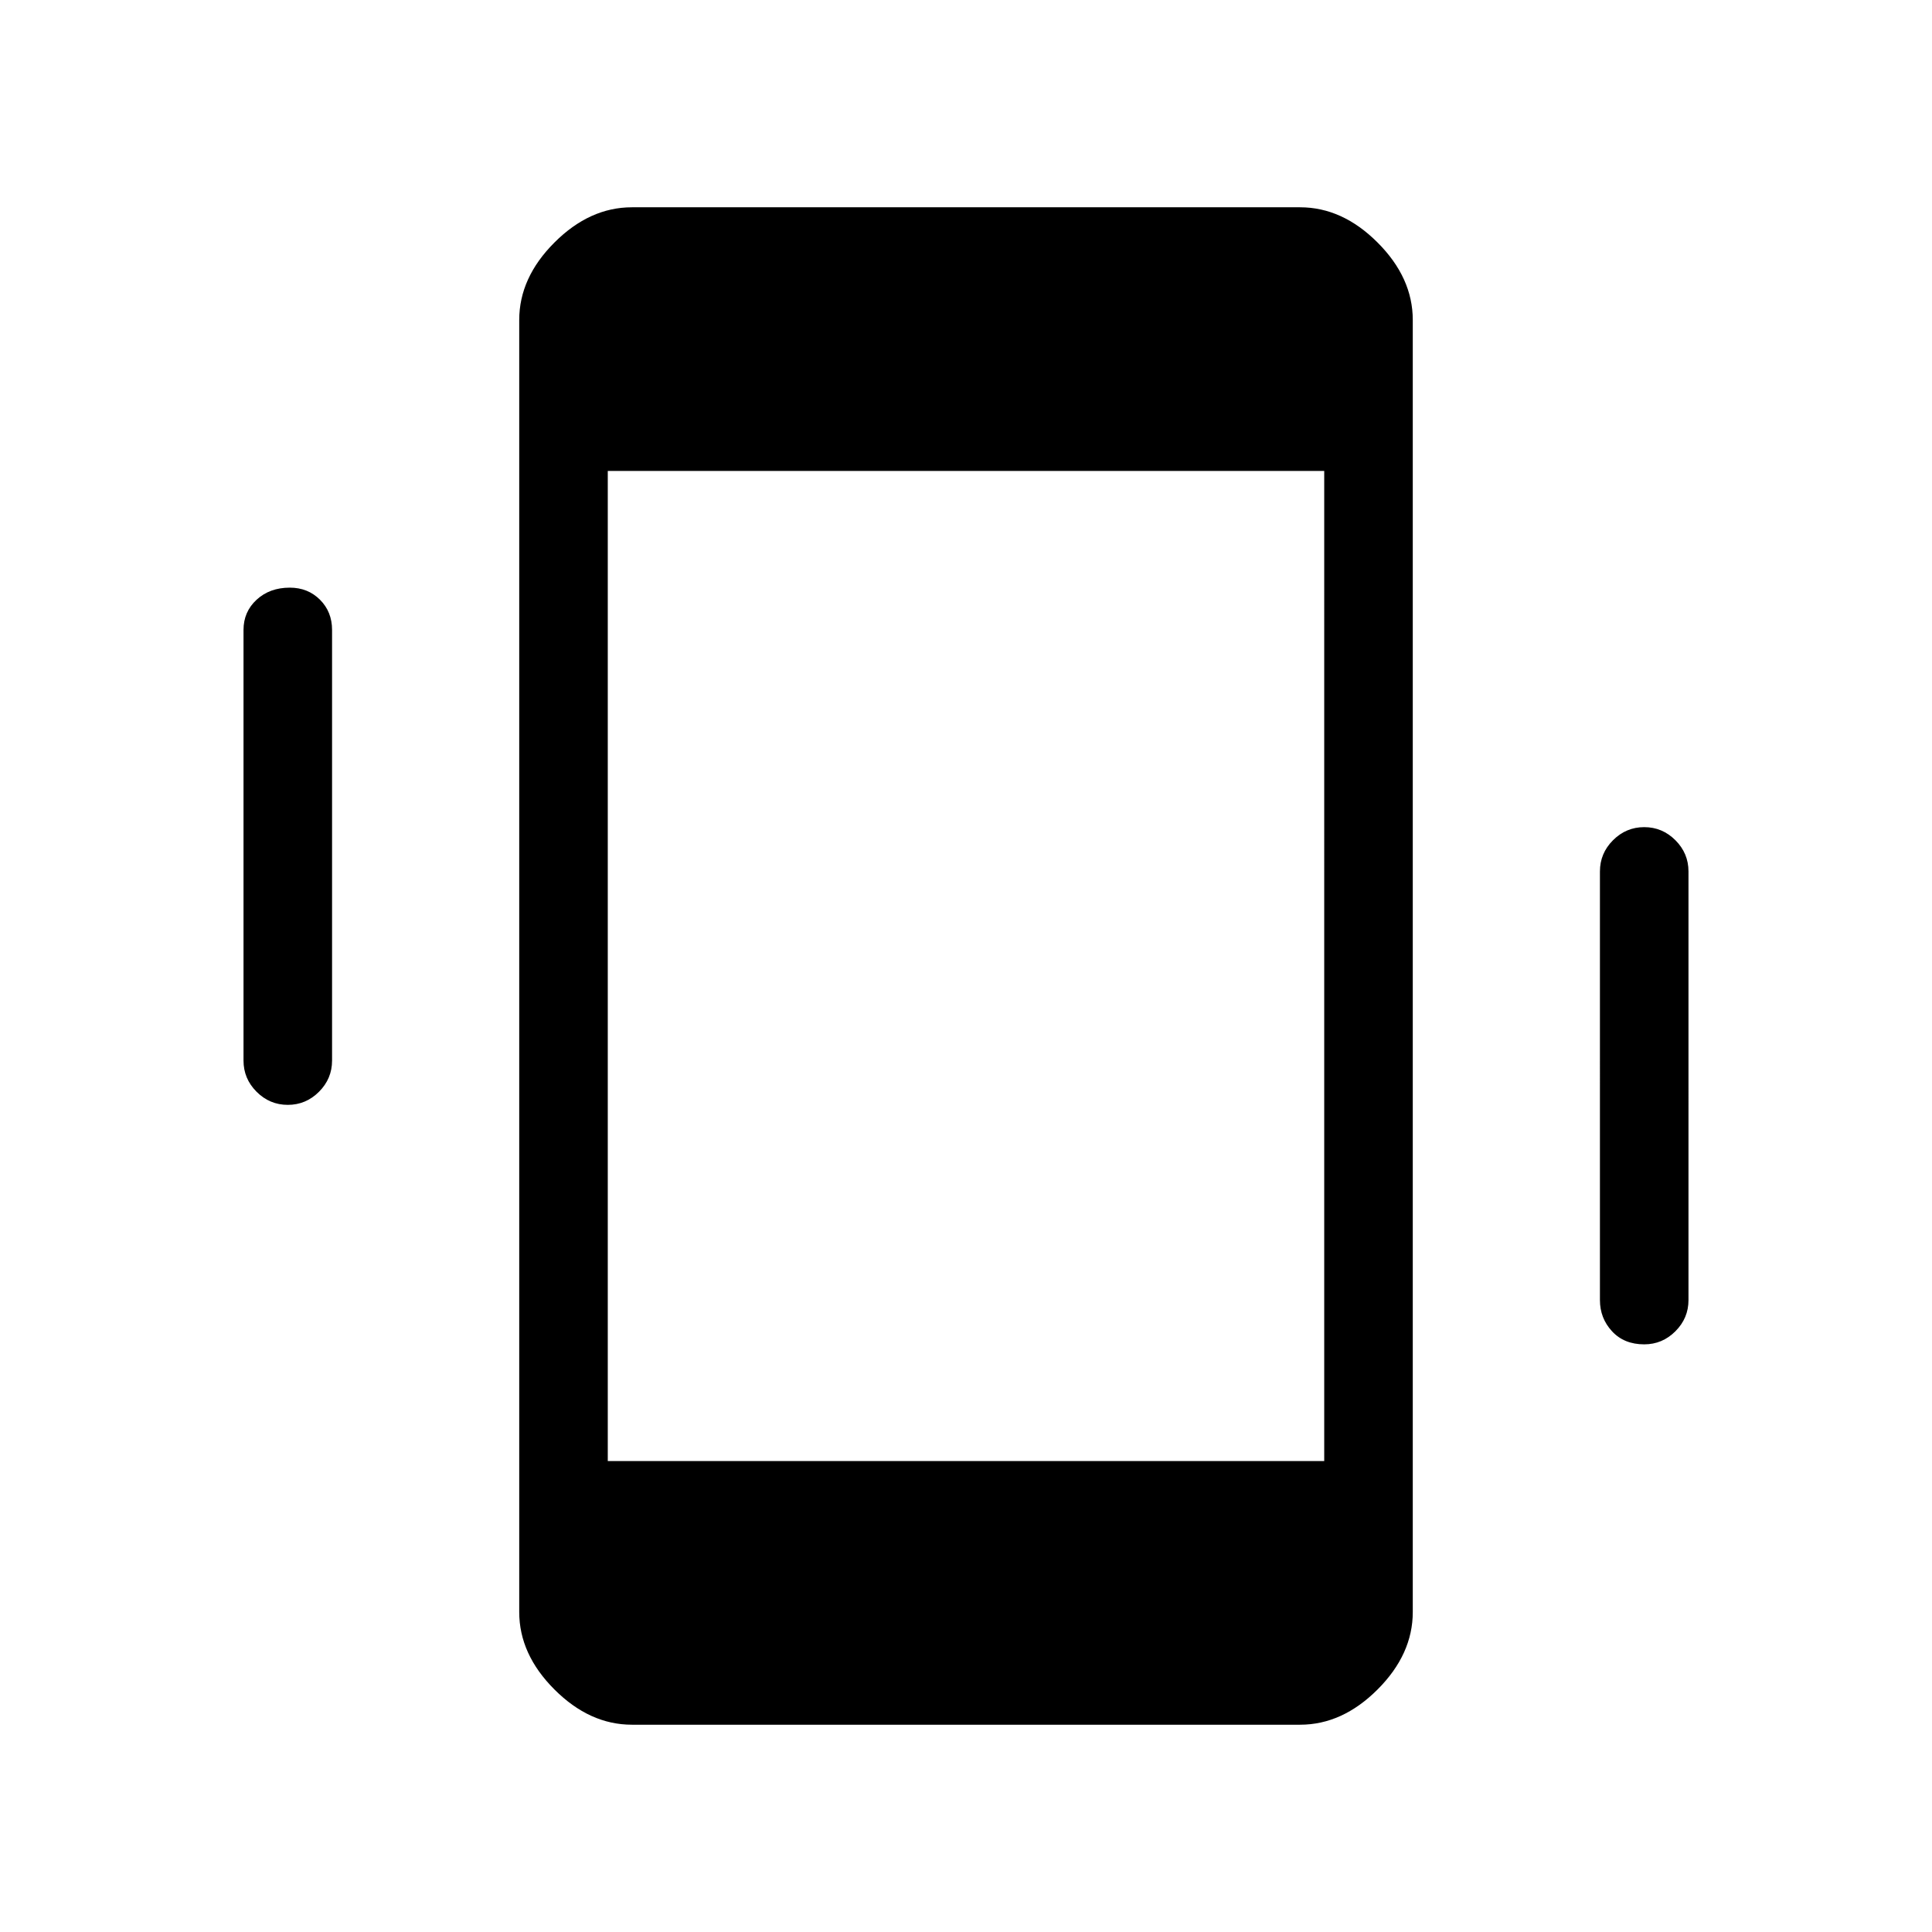 <svg xmlns="http://www.w3.org/2000/svg" height="48" width="48"><path d="M15.7 42.85q-1.05 0-1.925-.875T12.9 40.05V7.95q0-1.05.875-1.925T15.7 5.15h16.6q1.05 0 1.925.875T35.1 7.95v32.1q0 1.05-.875 1.925t-1.925.875Zm-.6-6.55h17.8V11.7H15.1Zm-7.95-8.85q-.45 0-.775-.325t-.325-.775v-10.7q0-.45.325-.75t.825-.3q.45 0 .75.3t.3.75v10.7q0 .45-.325.775t-.775.325Zm33.7 5.95q-.5 0-.8-.325-.3-.325-.3-.775V21.65q0-.45.325-.775t.775-.325q.45 0 .775.325t.325.775V32.3q0 .45-.325.775t-.775.325Z"/></svg>